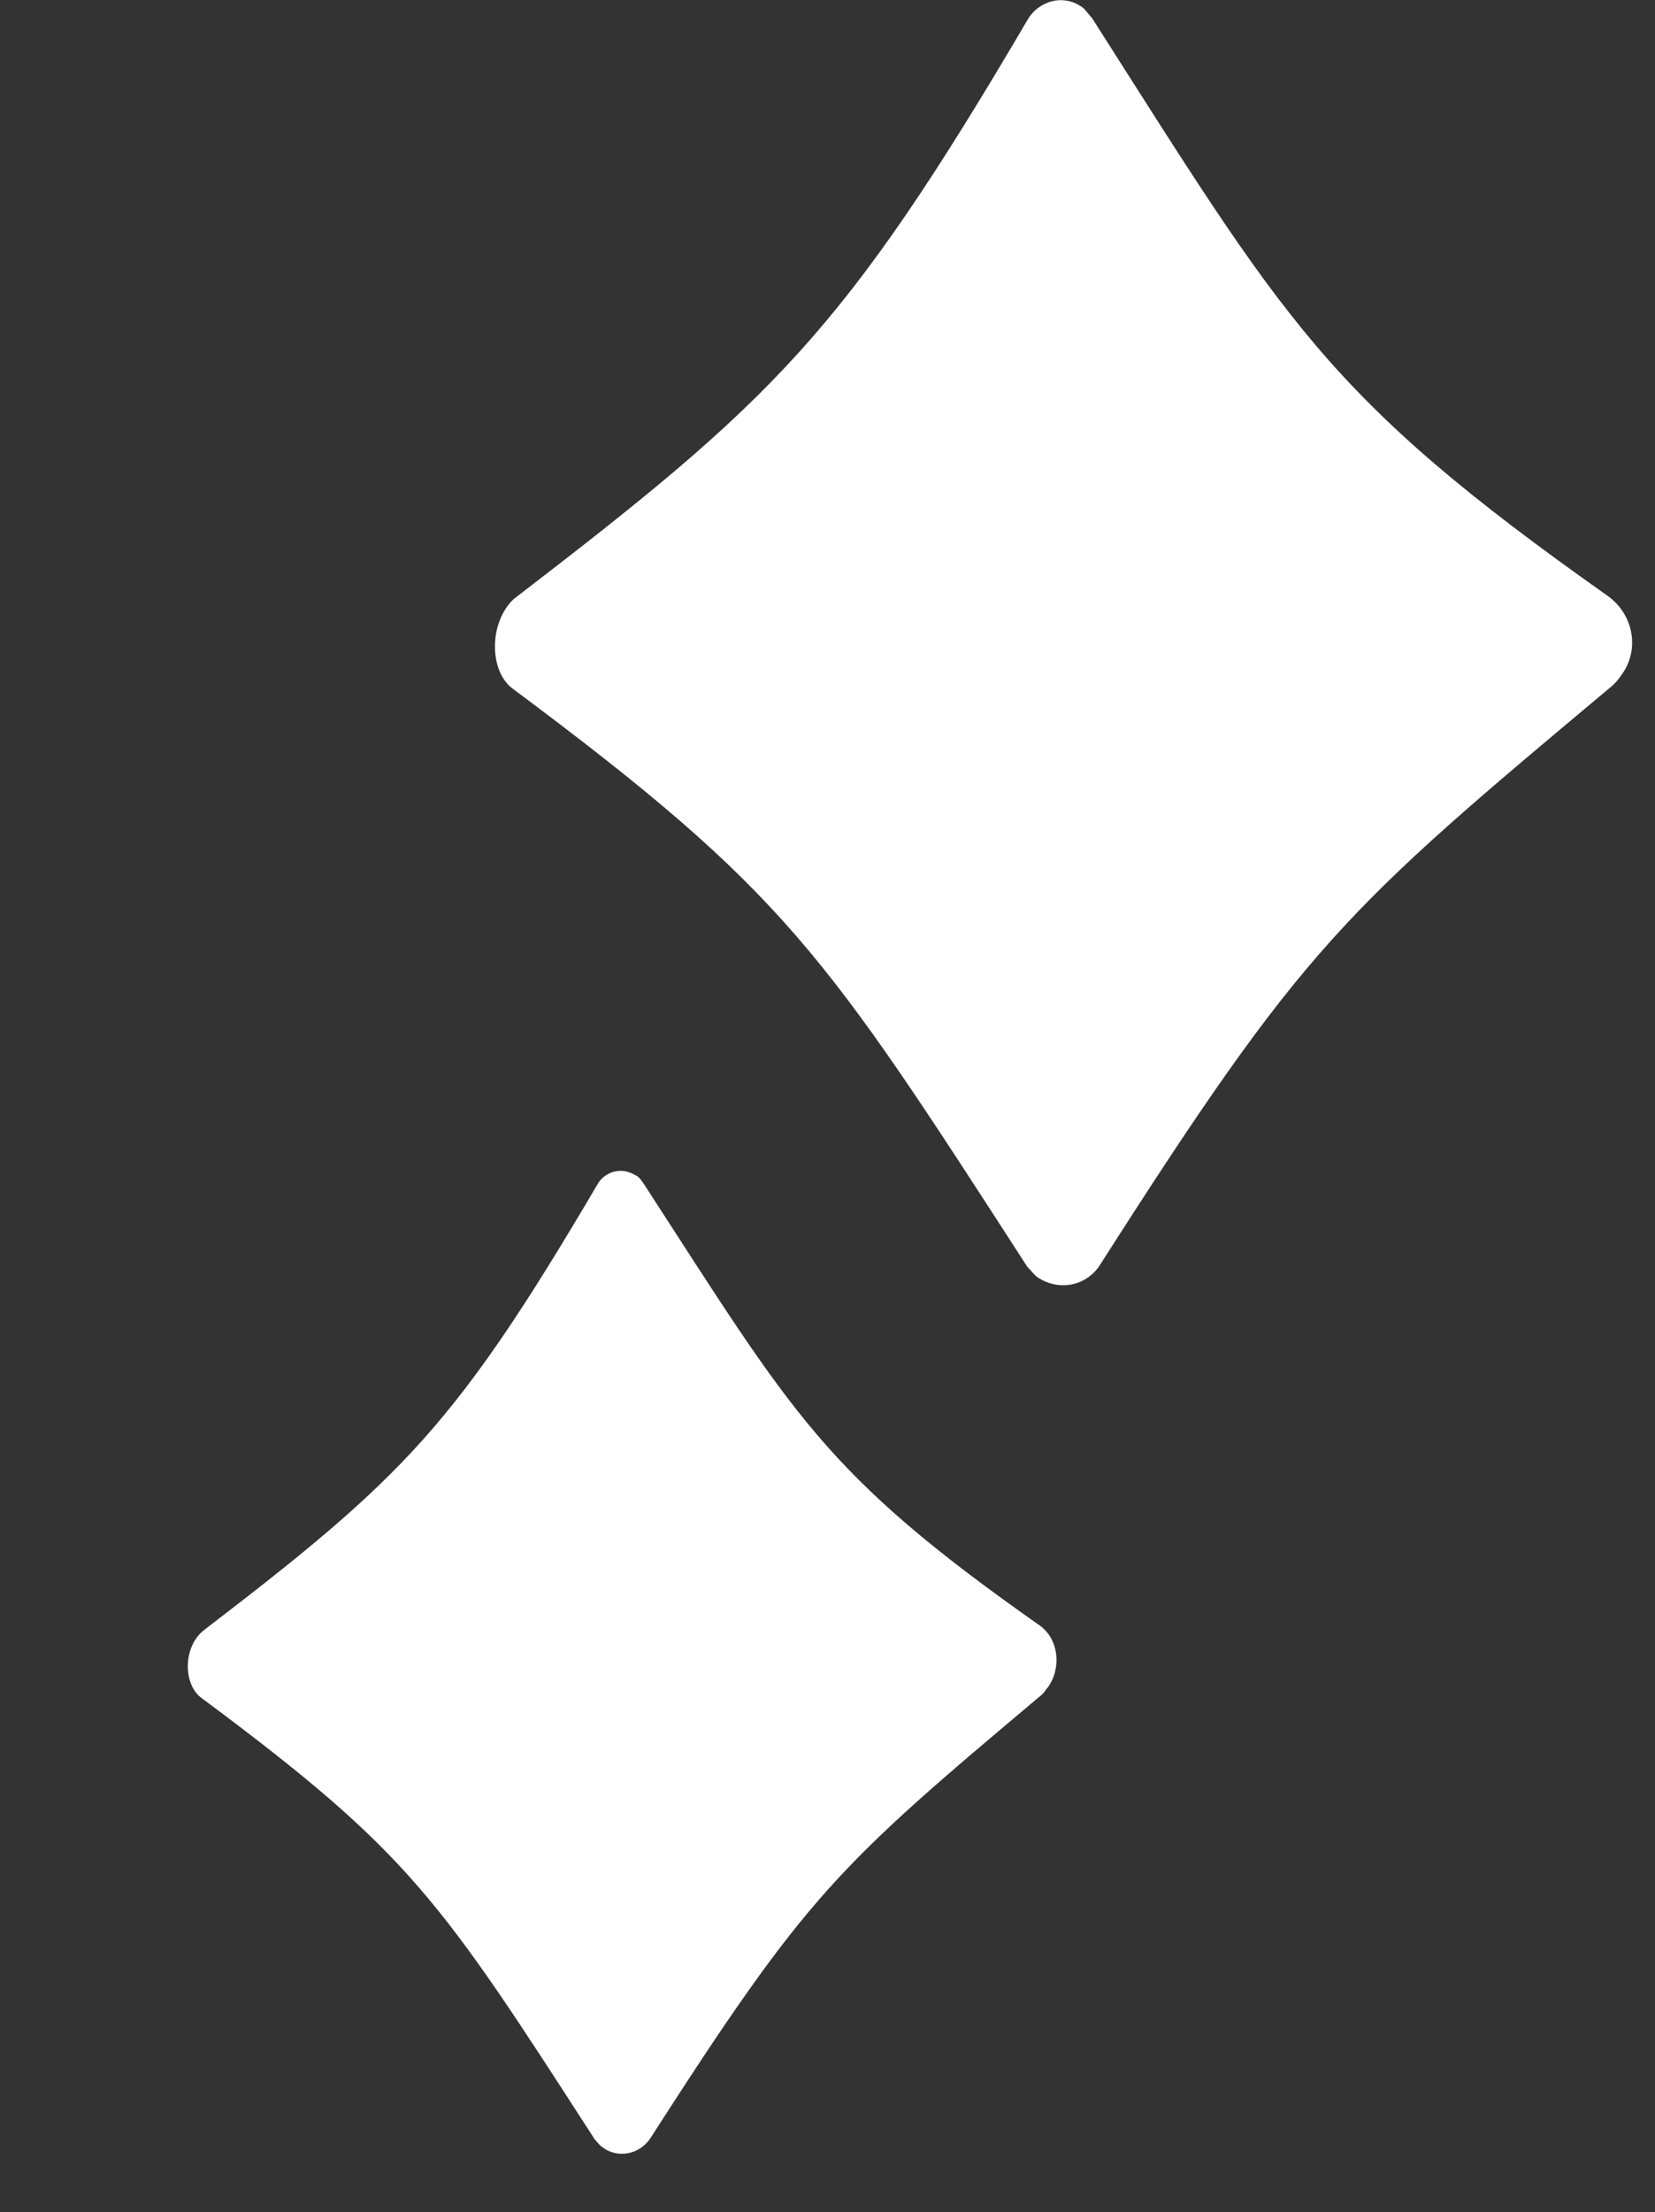 <?xml version="1.0" encoding="utf-8"?>
<!-- Generator: Adobe Illustrator 24.0.1, SVG Export Plug-In . SVG Version: 6.00 Build 0)  -->
<svg version="1.1" id="Layer_1" xmlns="http://www.w3.org/2000/svg" xmlns:xlink="http://www.w3.org/1999/xlink" x="0px" y="0px"
	 viewBox="0 0 120.5 161" style="enable-background:new 0 0 120.5 161;" xml:space="preserve">
<rect x="0" y="0" width="120.5" height="161" fill="#333333" stroke="none"/>
<style type="text/css">
	.st0{fill:#FFFFFF;}
</style>
<title>Asset 7</title>
<path class="st0" d="M37.3,50.1C57.3,65,60,69.3,74.8,92.2c0.3,0.3,0.5,0.6,0.8,0.8c1.4,0.9,3.3,0.7,4.4-0.8
	C95,68.7,97.8,66.3,117.4,49.9c0.3-0.3,0.4-0.4,0.6-0.7c1.4-1.8,1-4.4-0.9-5.8c-20.7-14.6-23.5-20-37.6-42.1C79.2,1,79,0.6,78.6,0.4
	c-1.3-0.8-2.9-0.3-3.7,0.9c-13.5,23-18.6,27.8-37.5,42.3C35.6,45.3,35.6,48.8,37.3,50.1z"/>
<path class="st0" d="M14.7,123.6c15.2,11.3,17.3,14.6,28.6,32.1c0.2,0.2,0.3,0.4,0.6,0.6c1.1,0.8,2.6,0.5,3.4-0.6
	c11.5-17.9,13.6-19.8,28.6-32.4c0.2-0.2,0.2-0.3,0.4-0.5c1-1.4,0.8-3.5-0.6-4.5c-15.8-11.1-17.9-15.3-28.8-32.1
	c-0.2-0.3-0.4-0.6-0.7-0.7c-1-0.6-2.2-0.2-2.7,0.7c-10.3,17.5-14.1,21.3-28.6,32.4C13.3,119.8,13.3,122.6,14.7,123.6z"/>
</svg>
